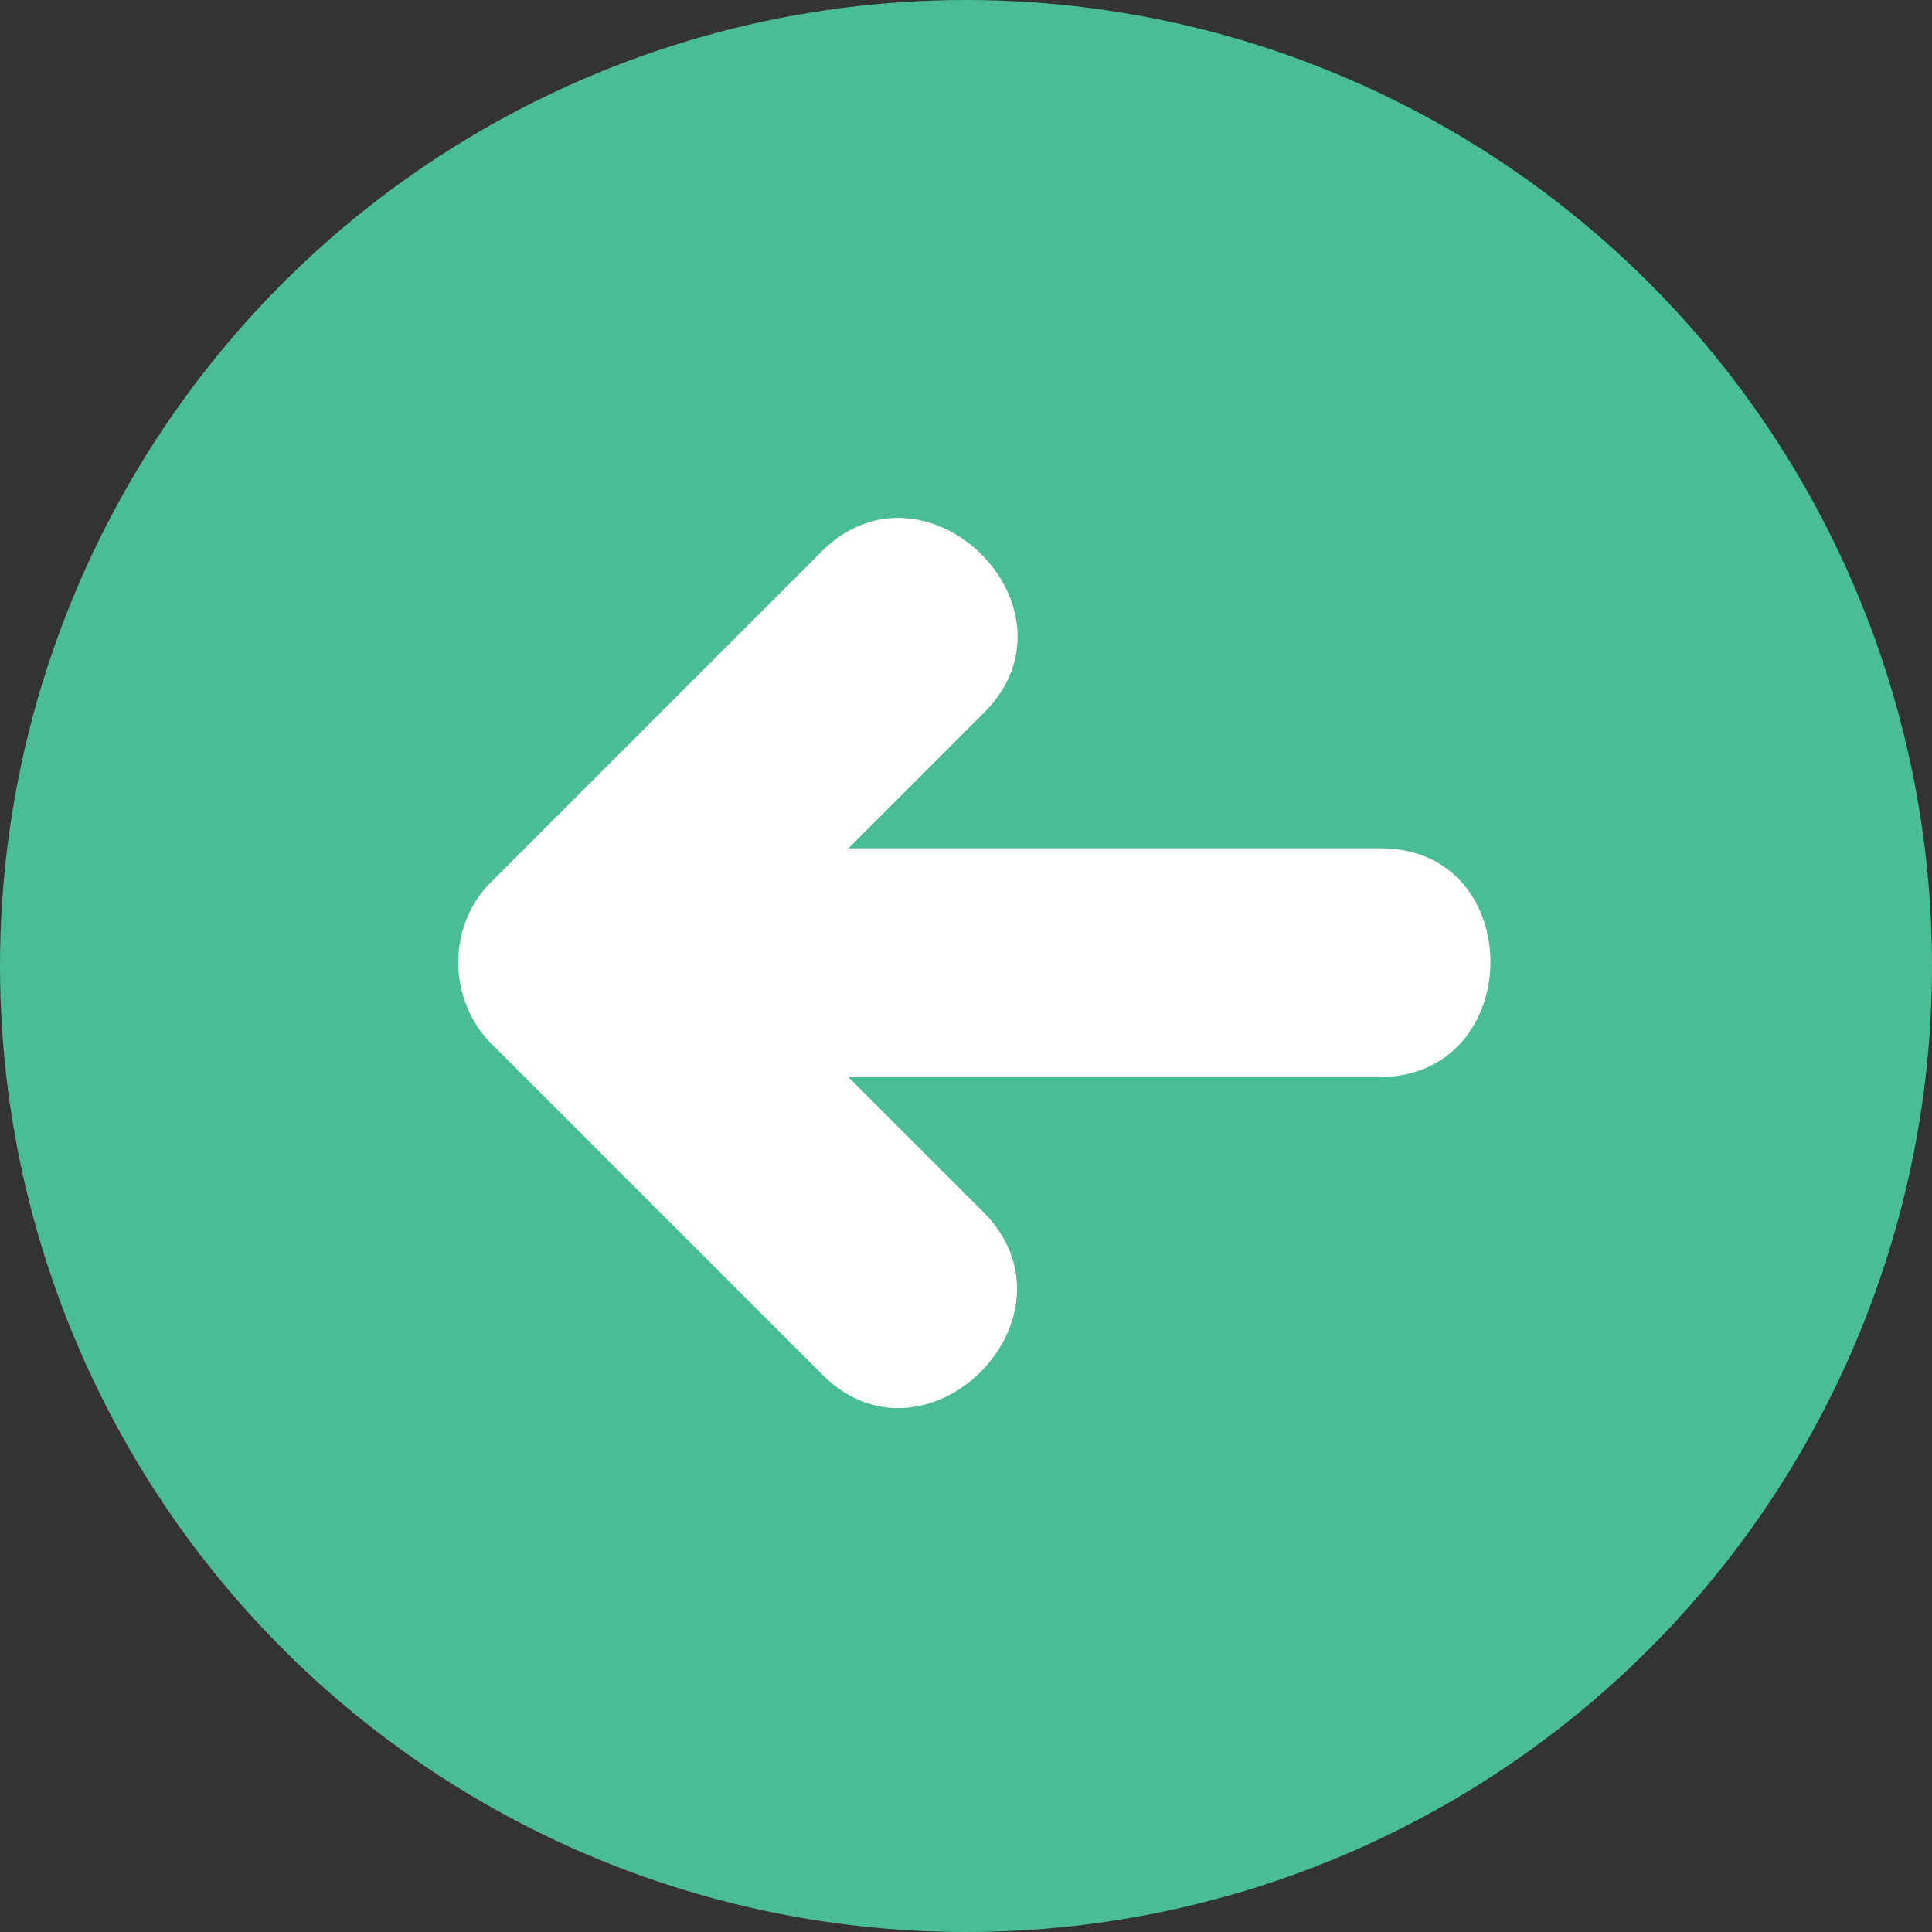 <?xml version="1.0" encoding="iso-8859-1"?>
<!-- Uploaded to: SVG Repo, www.svgrepo.com, Generator: SVG Repo Mixer Tools -->
<svg height="800px" width="800px" version="1.1" id="Layer_1" xmlns="http://www.w3.org/2000/svg" xmlns:xlink="http://www.w3.org/1999/xlink" 
	 viewBox="0 0 473.654 473.654" xml:space="preserve">
<rect x="0" y="0" width="473.654" height="473.654" fill="#333333" stroke="none"/>
<circle style="fill:#4ABC96;" cx="236.827" cy="236.827" r="236.827"/>
<path style="fill:#FFFFFF;" d="M338.465,207.969c-43.487,0-86.975,0-130.459,0c11.08-11.08,22.161-22.161,33.241-33.245
	c25.56-25.56-14.259-65.084-39.883-39.456c-27.011,27.011-54.018,54.022-81.029,81.033c-10.841,10.841-10.549,28.907,0.213,39.669
	c27.011,27.007,54.018,54.018,81.029,81.025c25.56,25.56,65.084-14.259,39.456-39.883c-11.013-11.013-22.026-22.026-33.039-33.035
	c43.357,0,86.713,0,130.066,0C374.283,264.077,374.604,207.969,338.465,207.969z"/>
</svg>